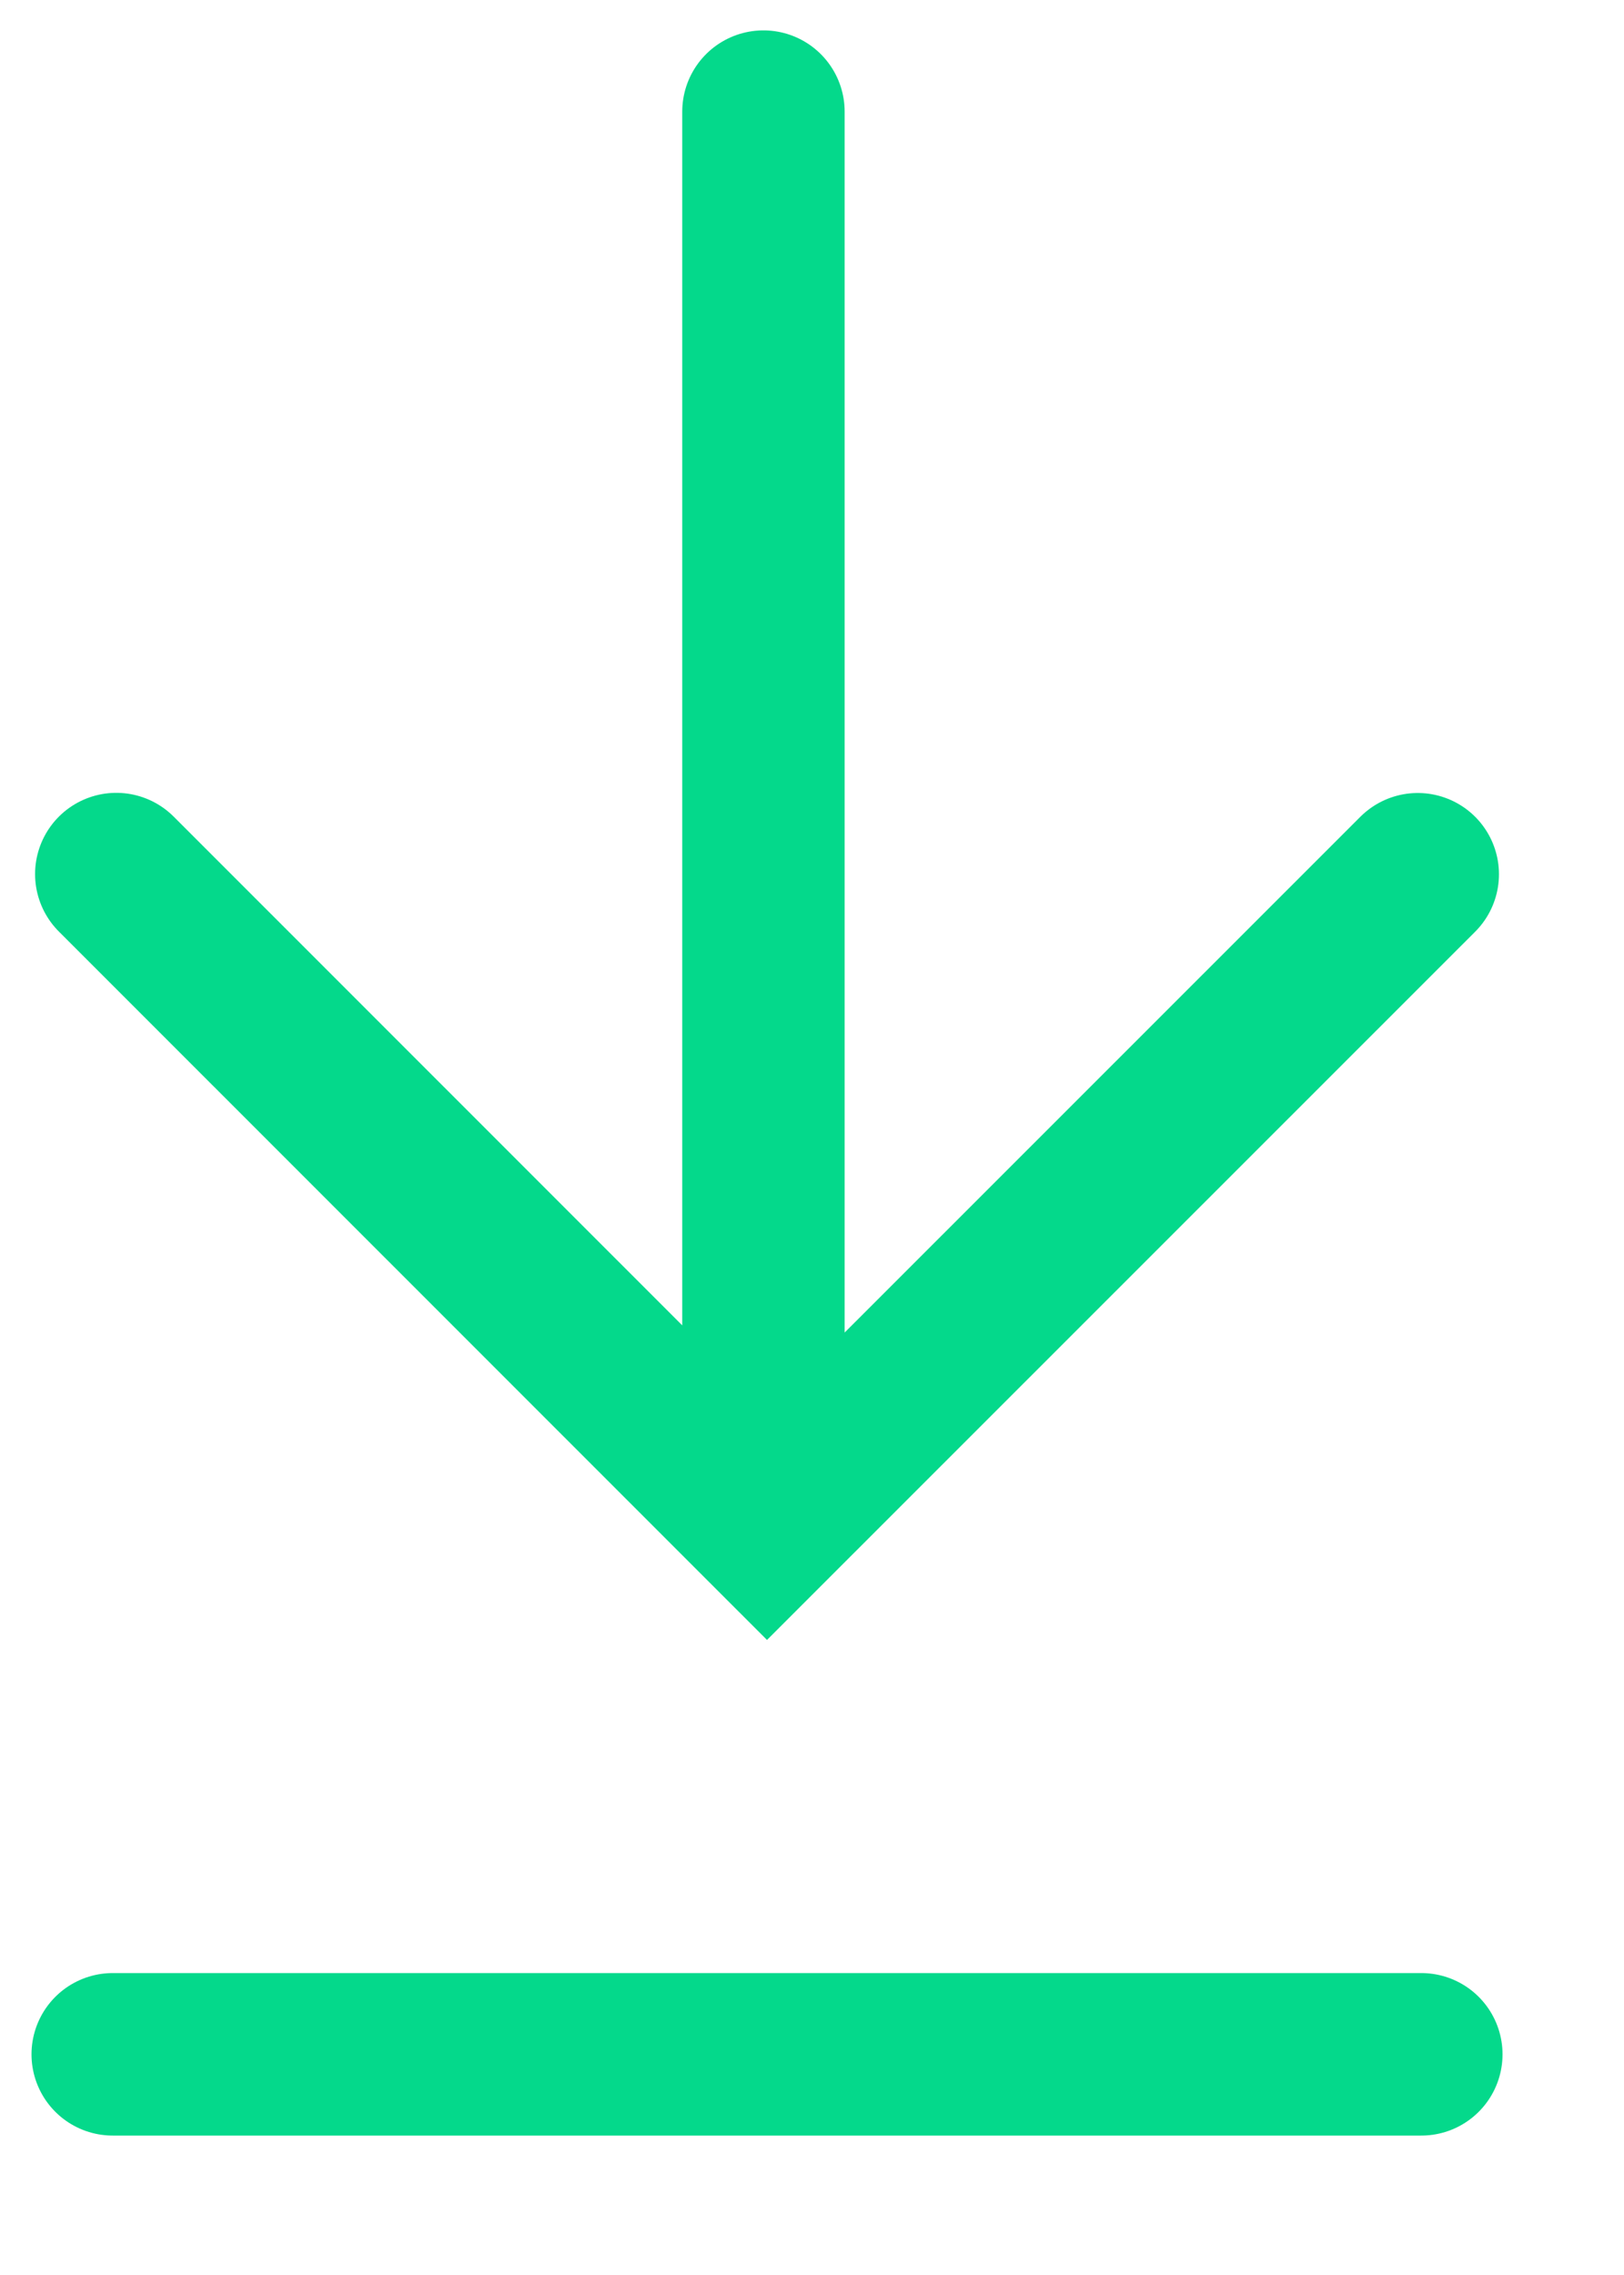 <svg xmlns="http://www.w3.org/2000/svg" width="10" height="14" fill="none" viewBox="0 0 10 14">
  <path stroke="#04D98B" stroke-linecap="round" d="M4.701.687v8.057M8.73 5.38L4.723 9.385.716 5.379M8.752 12.642H.694"/>
</svg>
